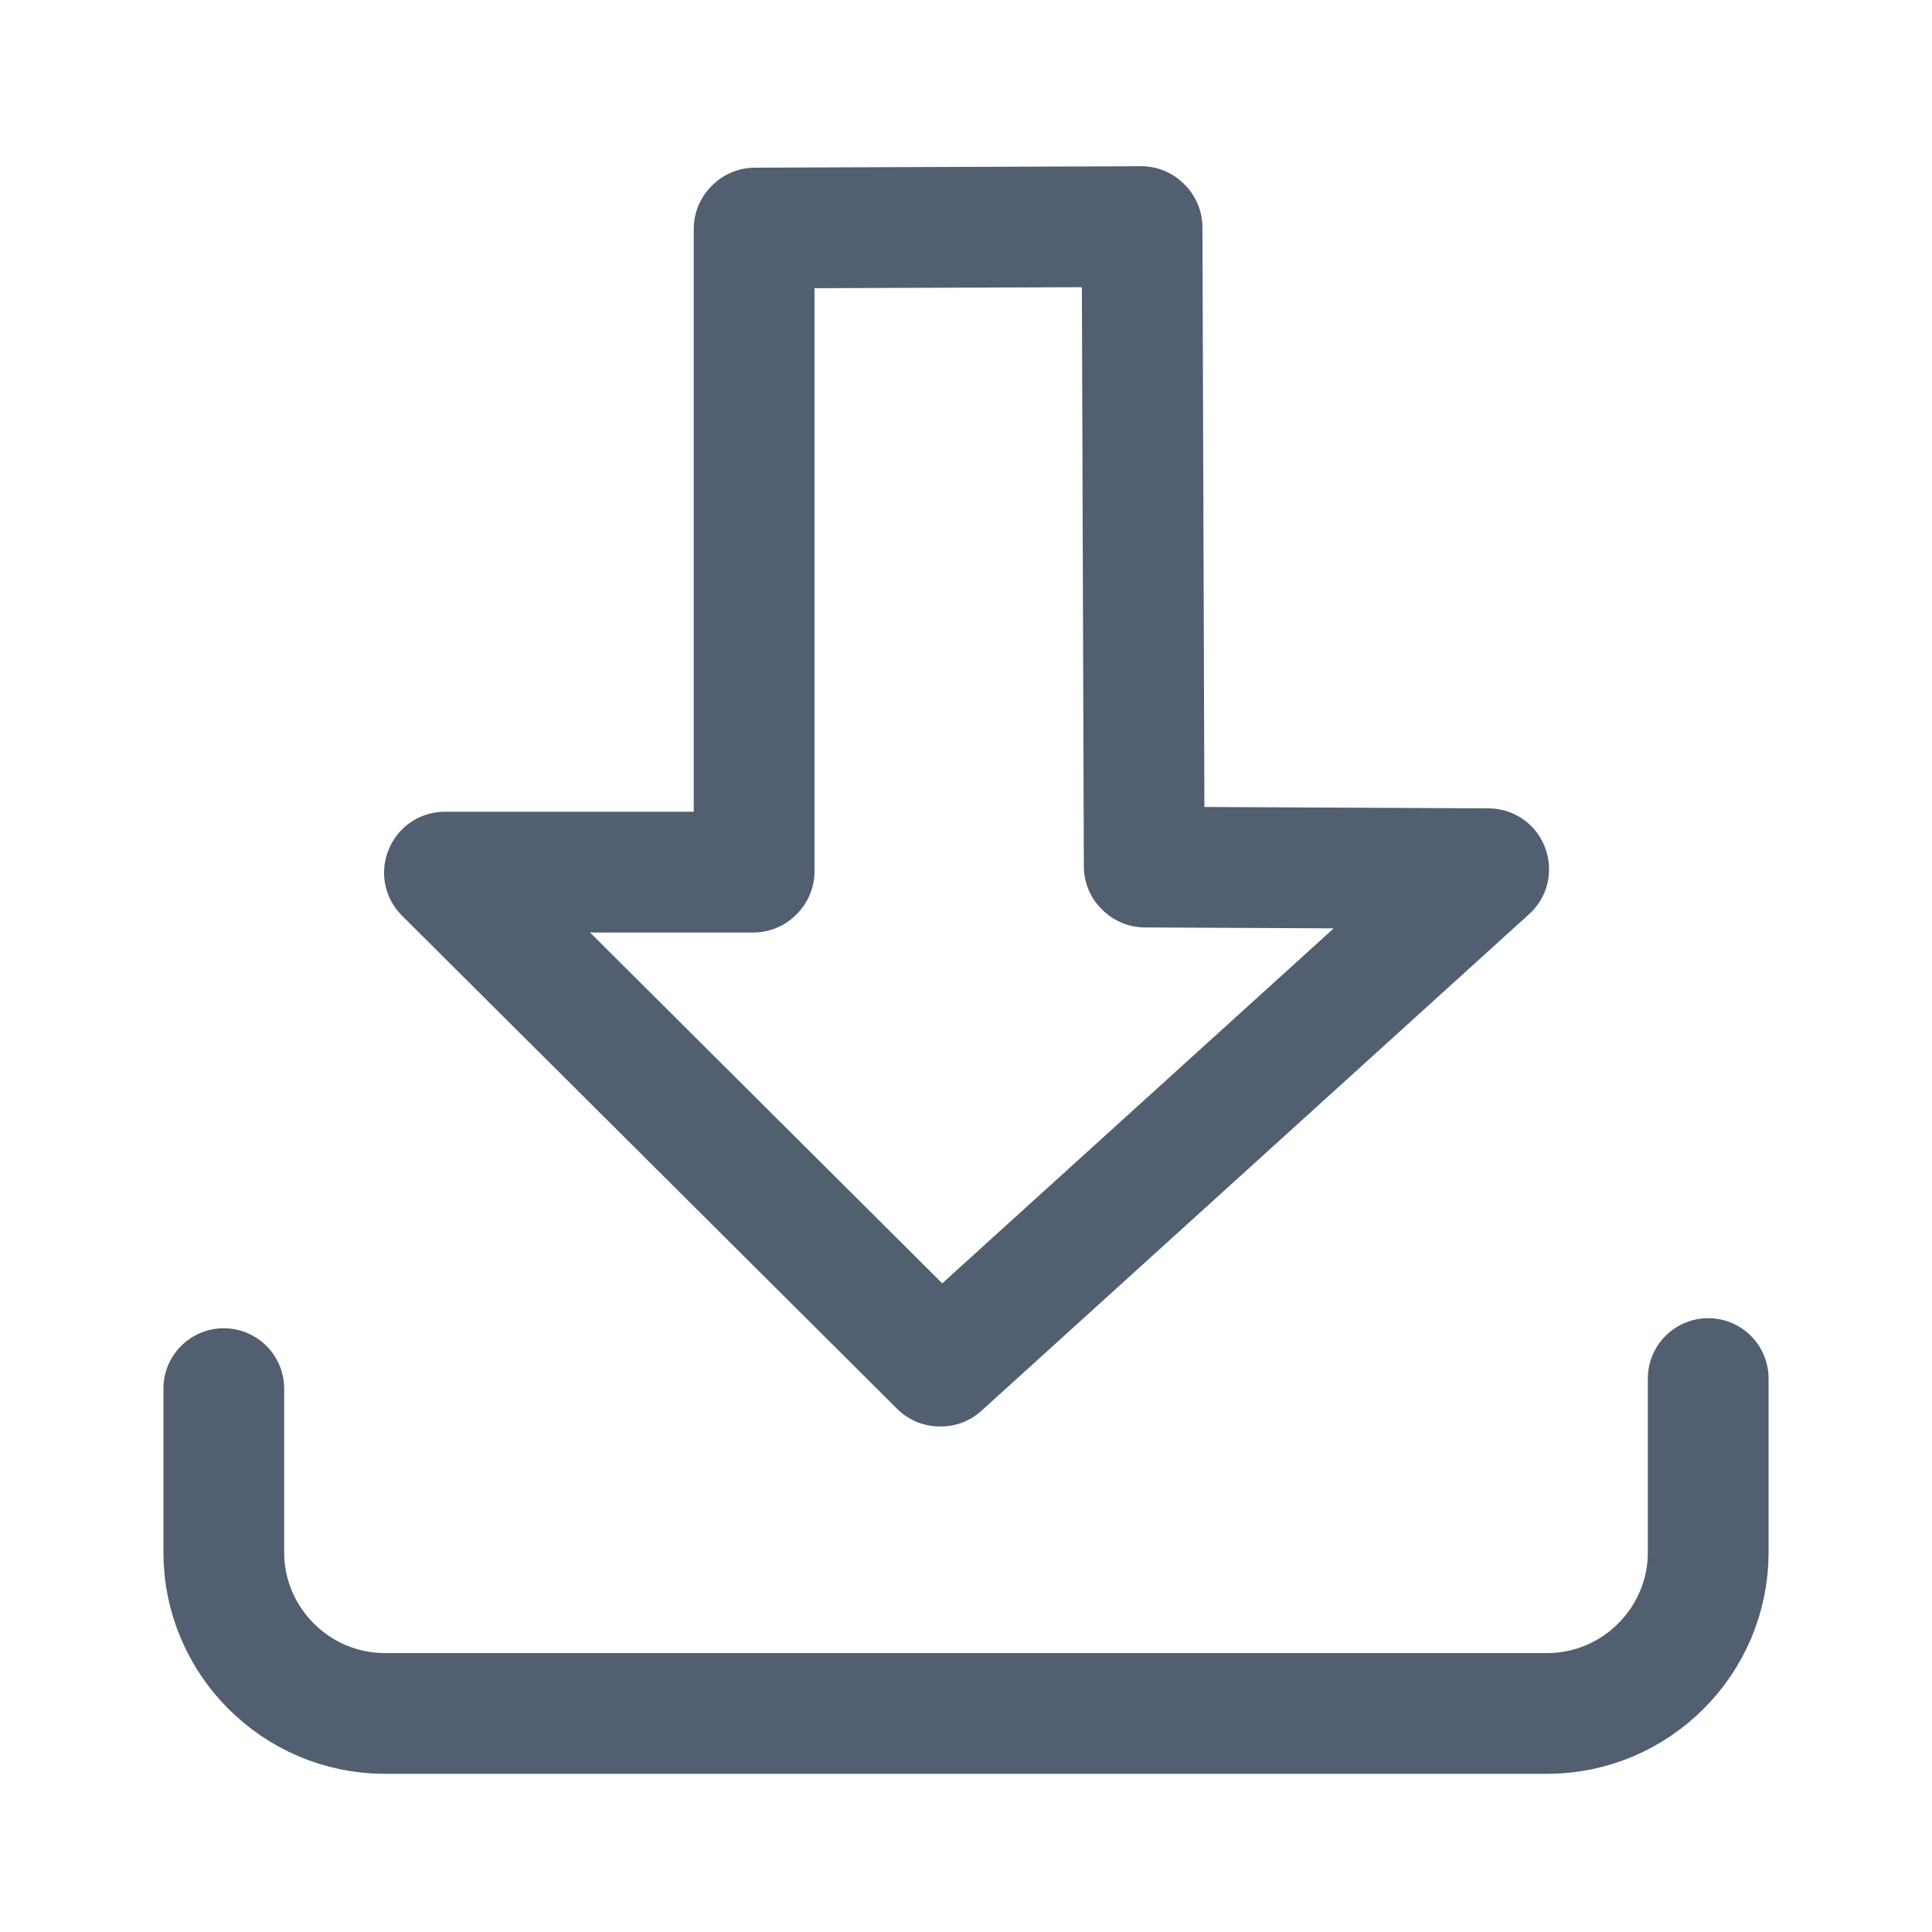 <?xml version="1.0" encoding="utf-8"?>
<!-- Generator: Adobe Illustrator 16.0.0, SVG Export Plug-In . SVG Version: 6.00 Build 0)  -->
<!DOCTYPE svg PUBLIC "-//W3C//DTD SVG 1.1//EN" "http://www.w3.org/Graphics/SVG/1.1/DTD/svg11.dtd">
<svg version="1.1" xmlns="http://www.w3.org/2000/svg" xmlns:xlink="http://www.w3.org/1999/xlink" x="0px" y="0px" width="24px"
	 height="24px" viewBox="0 0 24 24" enable-background="new 0 0 24 24" xml:space="preserve">
<g id="Layer_1">
	<g>
		
			<polygon fill="none" stroke="#515F70" stroke-width="1.5" stroke-linecap="round" stroke-linejoin="round" stroke-miterlimit="10" points="
			11.674,16.97 11.688,16.97 18.493,10.799 18.491,10.792 14.224,10.771 14.214,10.762 14.187,2.825 14.177,2.815 9.378,2.833 
			9.368,2.843 9.368,10.824 9.358,10.834 5.524,10.834 5.521,10.841 		"/>
	</g>
	<g>
		
			<path fill="none" stroke="#515F70" stroke-width="1.5" stroke-linecap="round" stroke-linejoin="round" stroke-miterlimit="10" d="
			M2.78,17.25v2.035c0,1.1,0.9,2,2,2H19.22c1.1,0,2-0.9,2-2v-2.16"/>
	</g>
</g>
<g id="Layer_2">
</g>
</svg>
